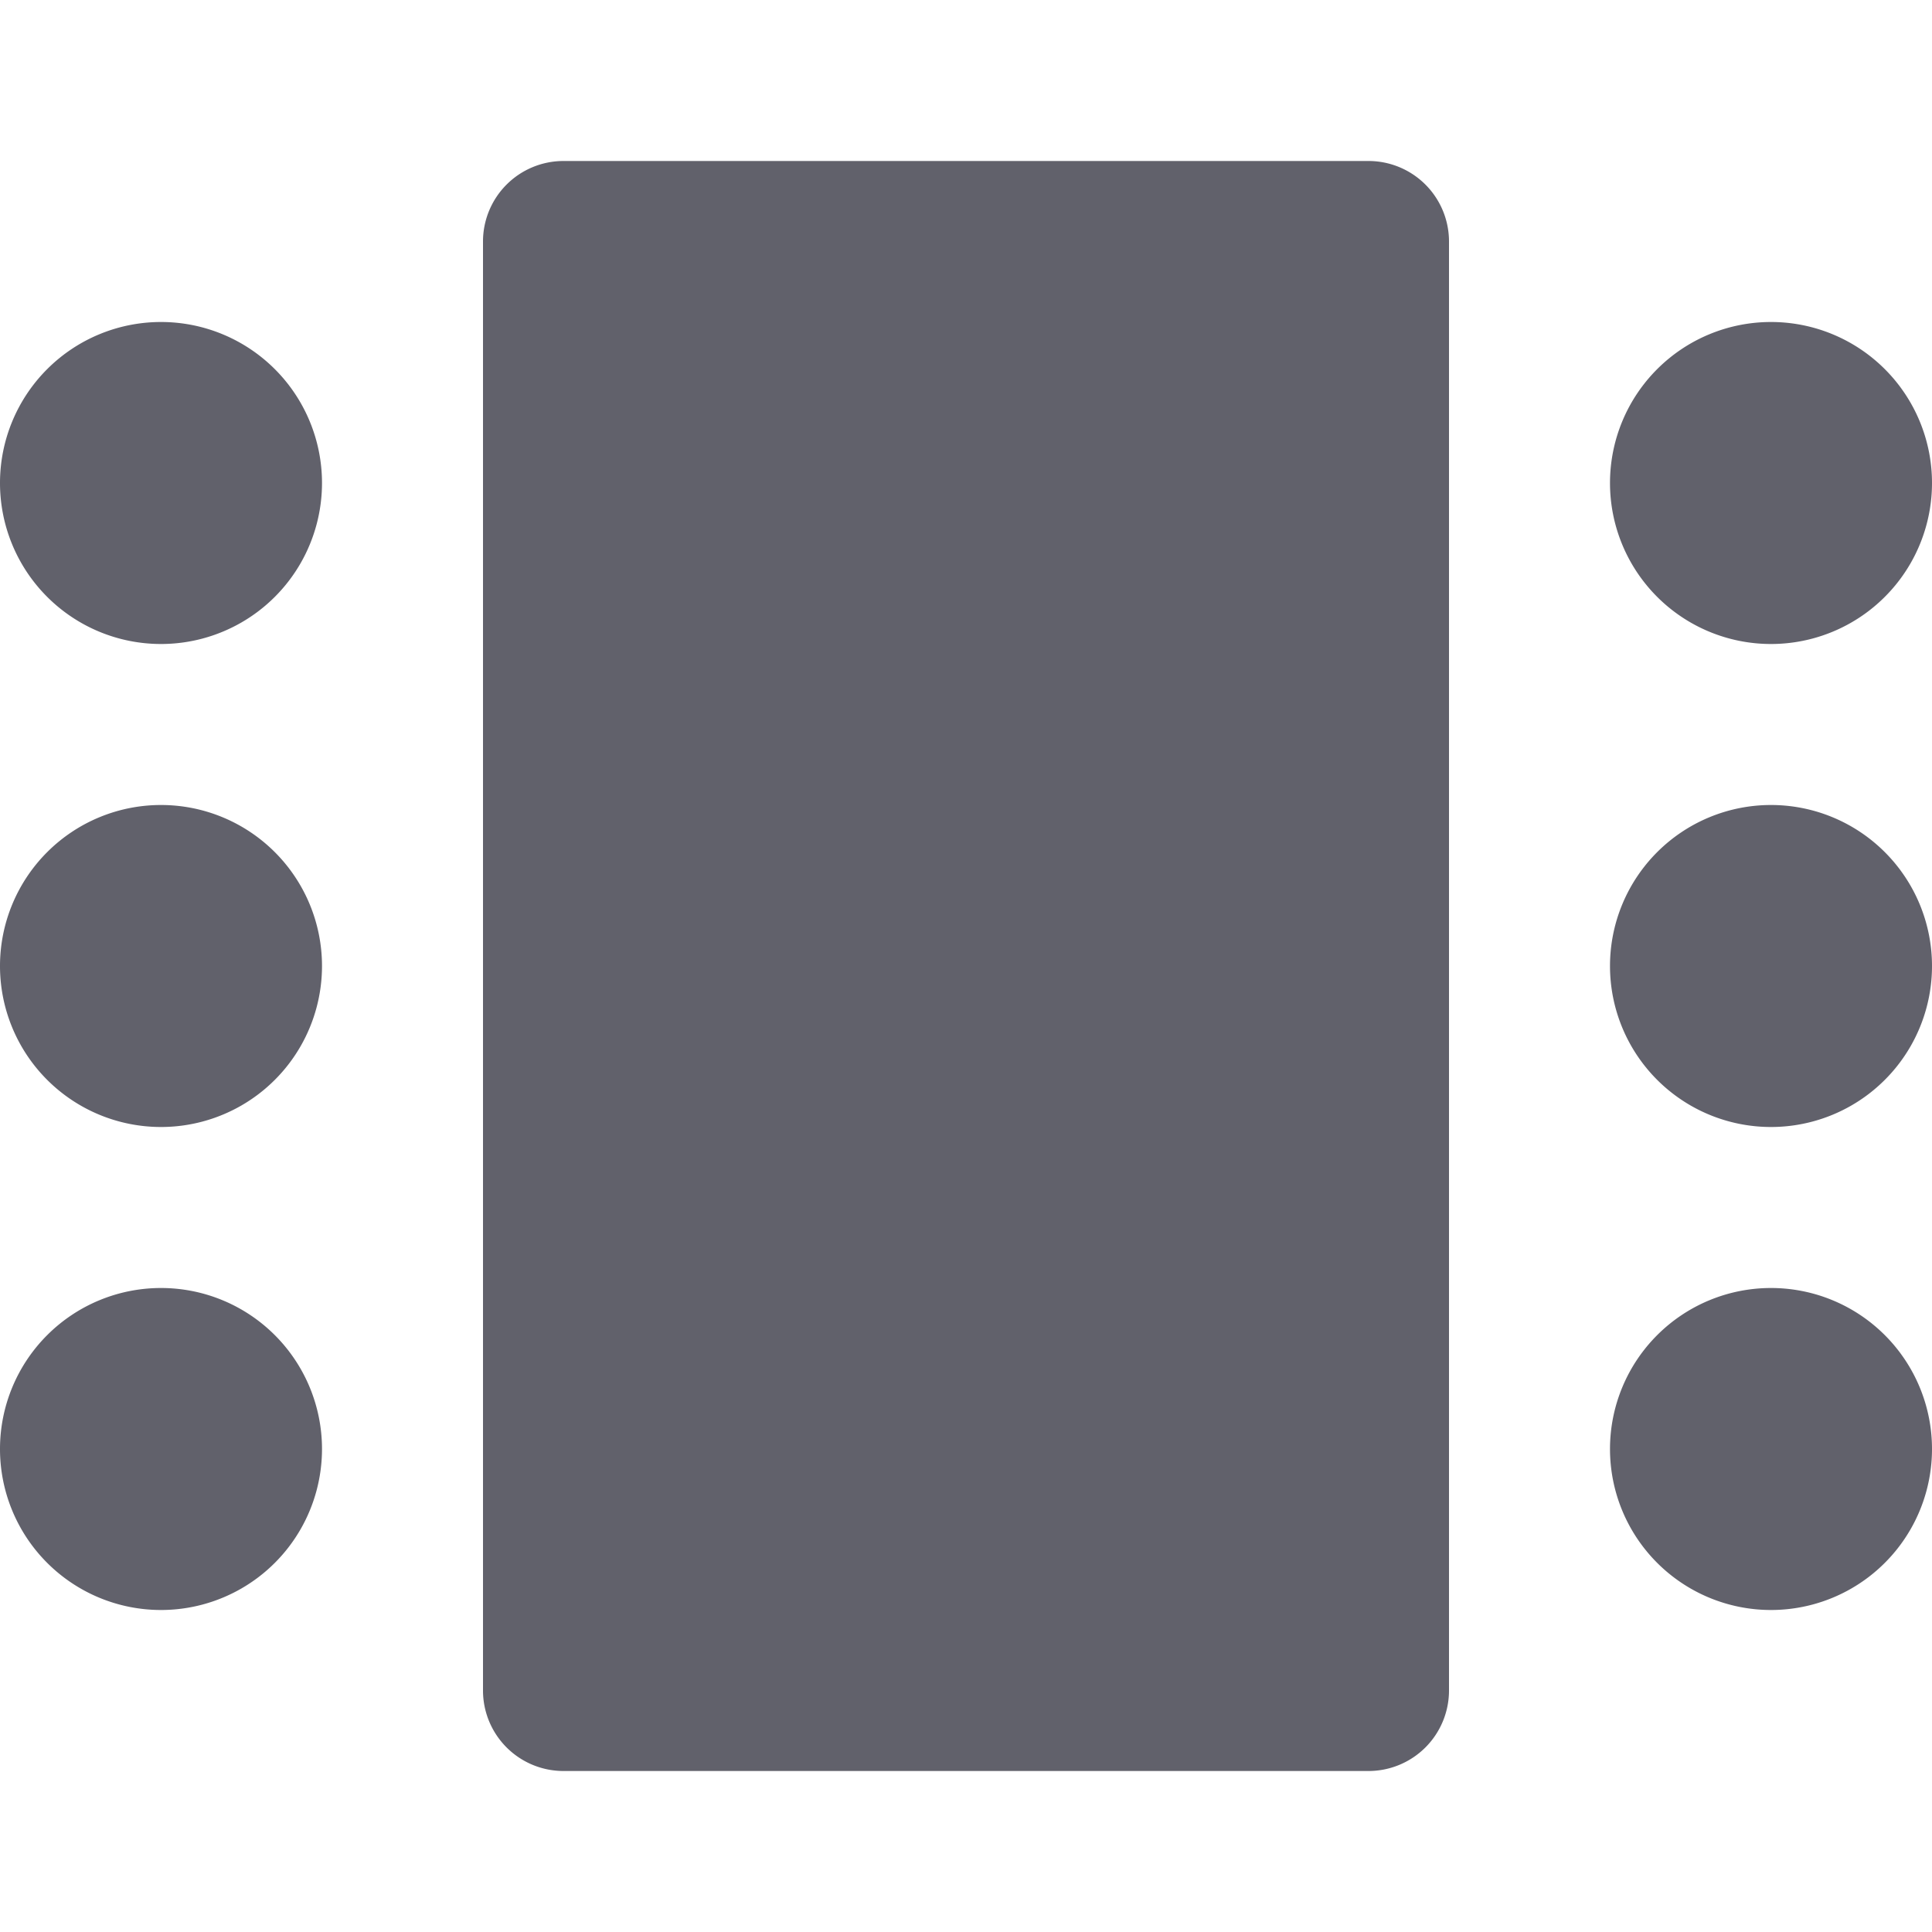 <svg xmlns="http://www.w3.org/2000/svg" height="24" width="24" viewBox="0 0 24 24"><path d="M17,22H7a1,1,0,0,1-1-1V3A1,1,0,0,1,7,2H17a1,1,0,0,1,1,1V21A1,1,0,0,1,17,22Z" fill="#61616b"></path><path d="M2,8A2,2,0,1,1,4,6,2,2,0,0,1,2,8ZM2,6H2Z" fill="#61616b" data-color="color-2"></path><path d="M2,14a2,2,0,1,1,2-2A2,2,0,0,1,2,14Zm0-2H2Z" fill="#61616b" data-color="color-2"></path><path d="M2,20a2,2,0,1,1,2-2A2,2,0,0,1,2,20Zm0-2H2Z" fill="#61616b" data-color="color-2"></path><path d="M22,8a2,2,0,1,1,2-2A2,2,0,0,1,22,8Zm0-2h0Z" fill="#61616b" data-color="color-2"></path><path d="M22,14a2,2,0,1,1,2-2A2,2,0,0,1,22,14Zm0-2h0Z" fill="#61616b" data-color="color-2"></path><path d="M22,20a2,2,0,1,1,2-2A2,2,0,0,1,22,20Zm0-2h0Z" fill="#61616b" data-color="color-2"></path></svg>
